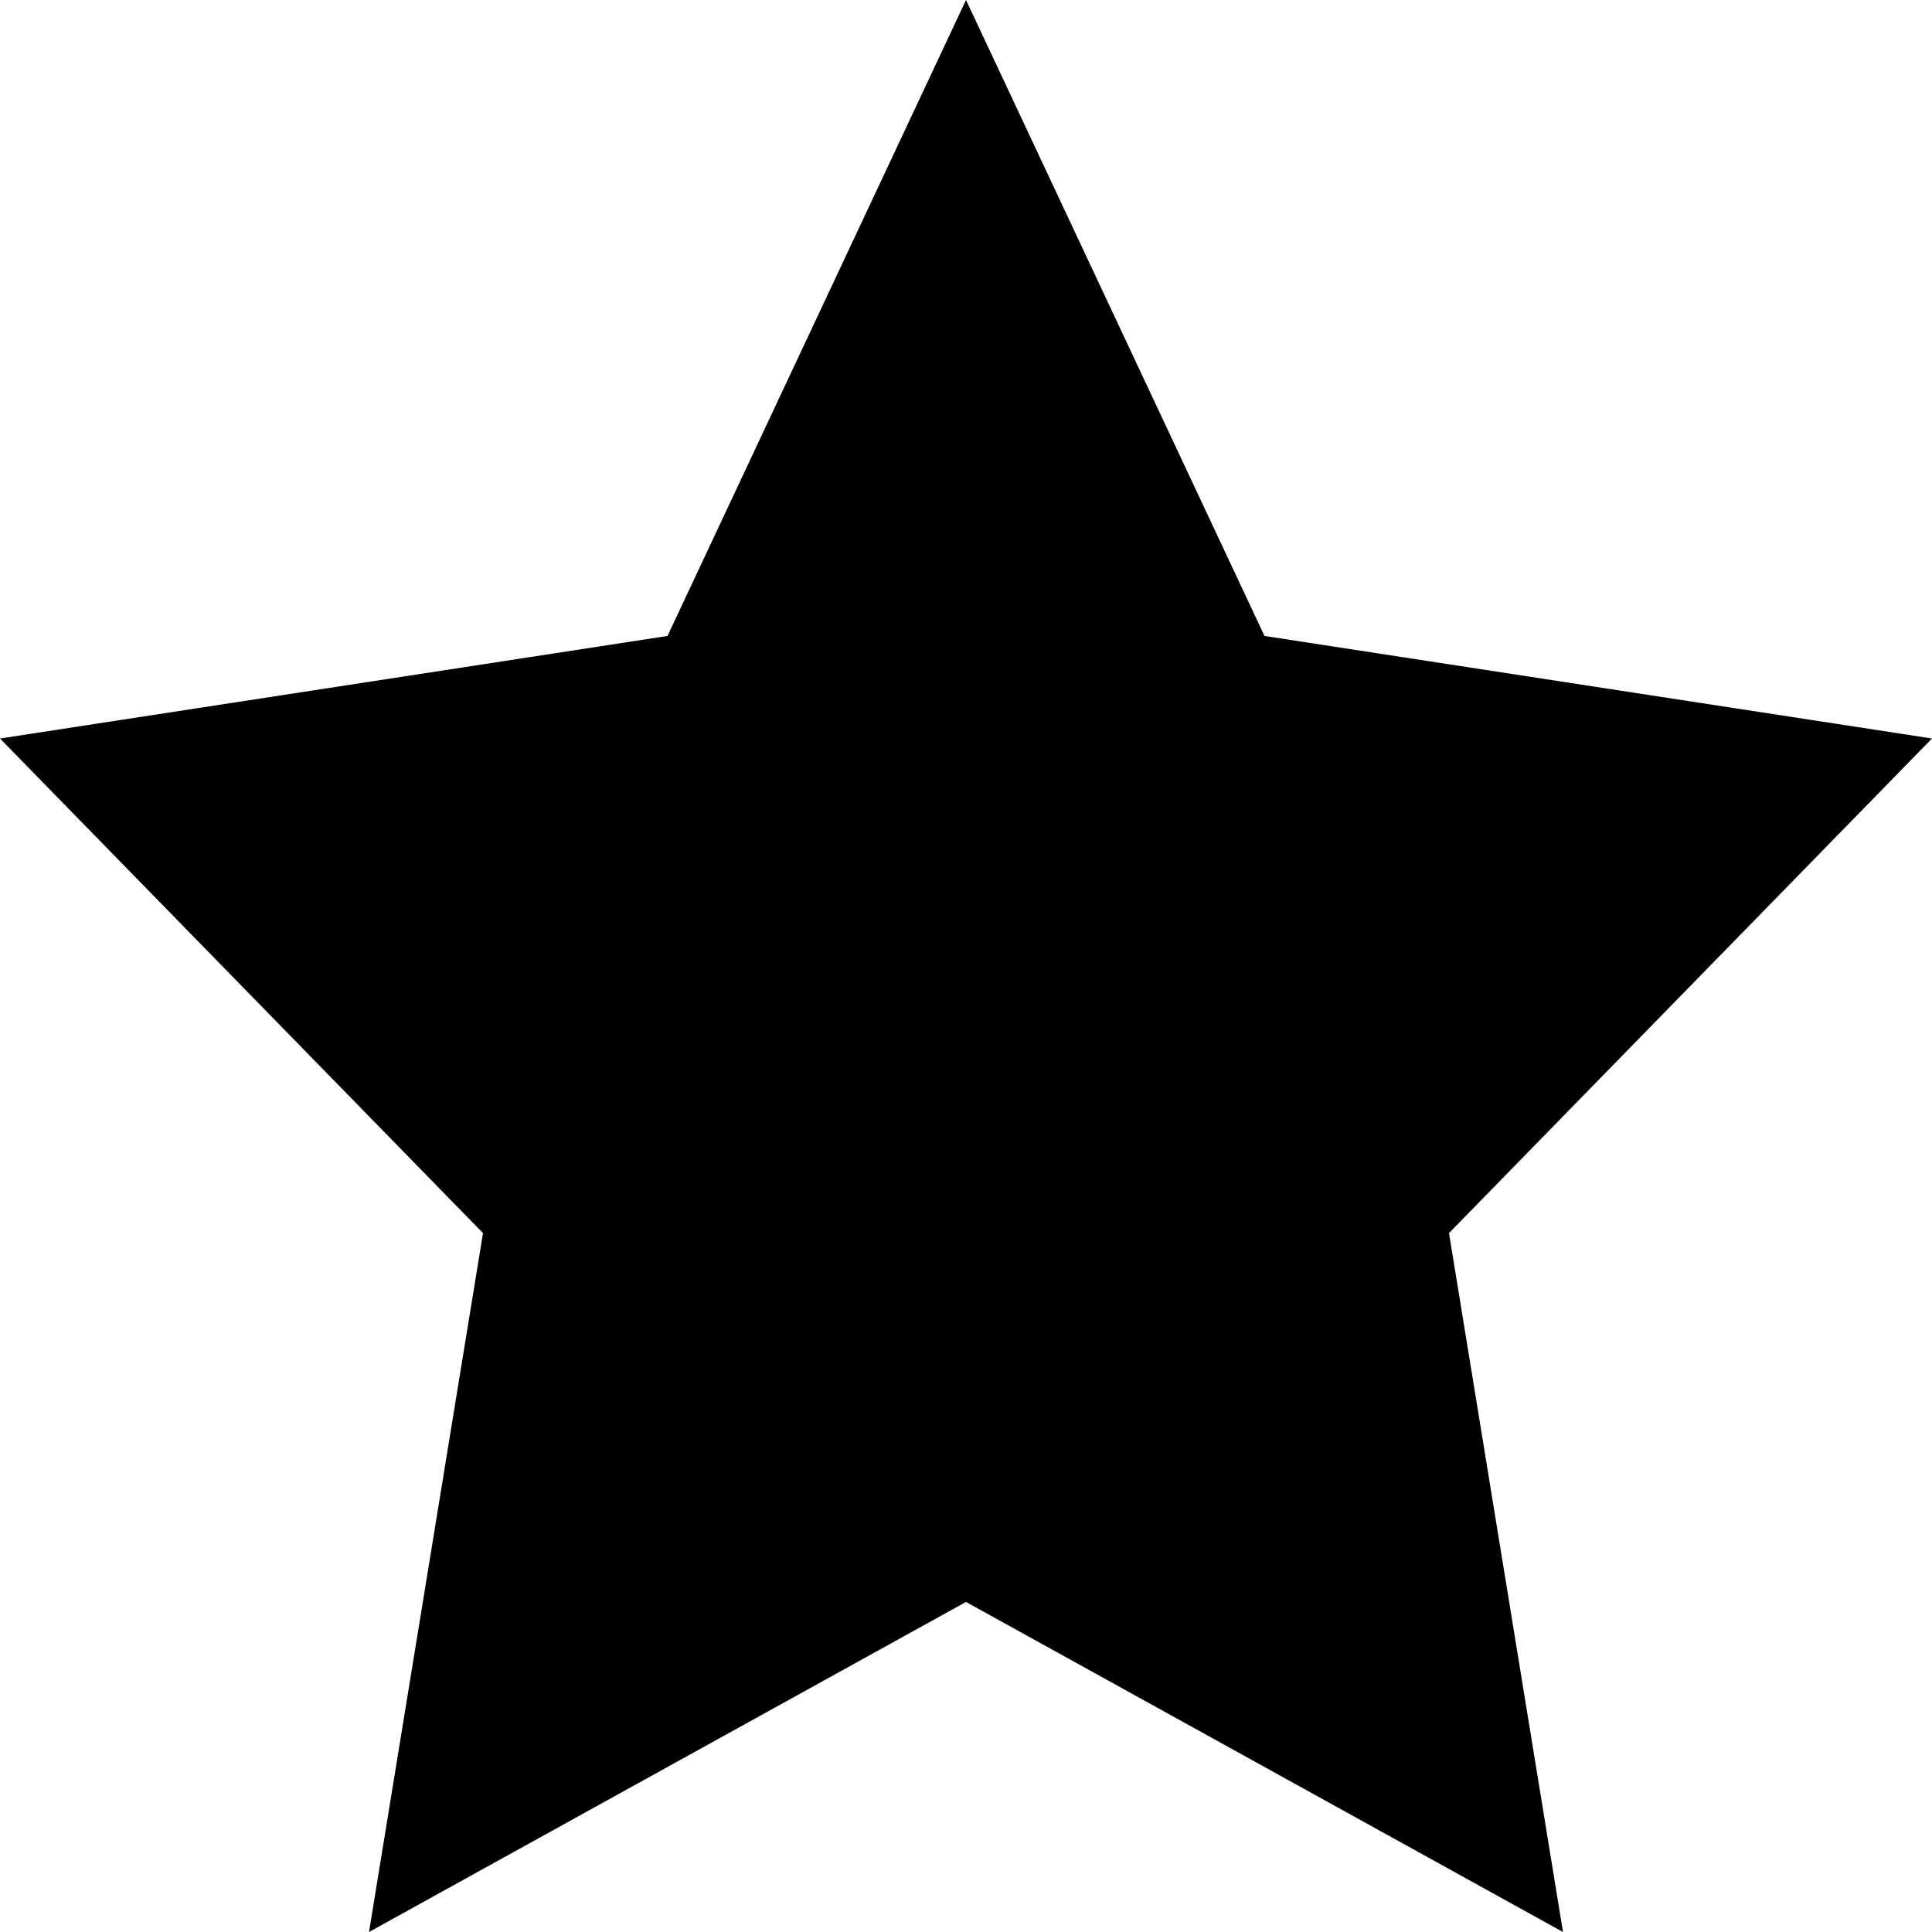 <svg width="12" height="12" viewBox="0 0 12 12" fill="none" xmlns="http://www.w3.org/2000/svg">
<path d="M6 0L7.854 3.95L12 4.587L9 7.659L9.708 12L6 9.95L2.292 12L3 7.659L0 4.587L4.146 3.95L6 0Z" fill="black"/>
</svg>
